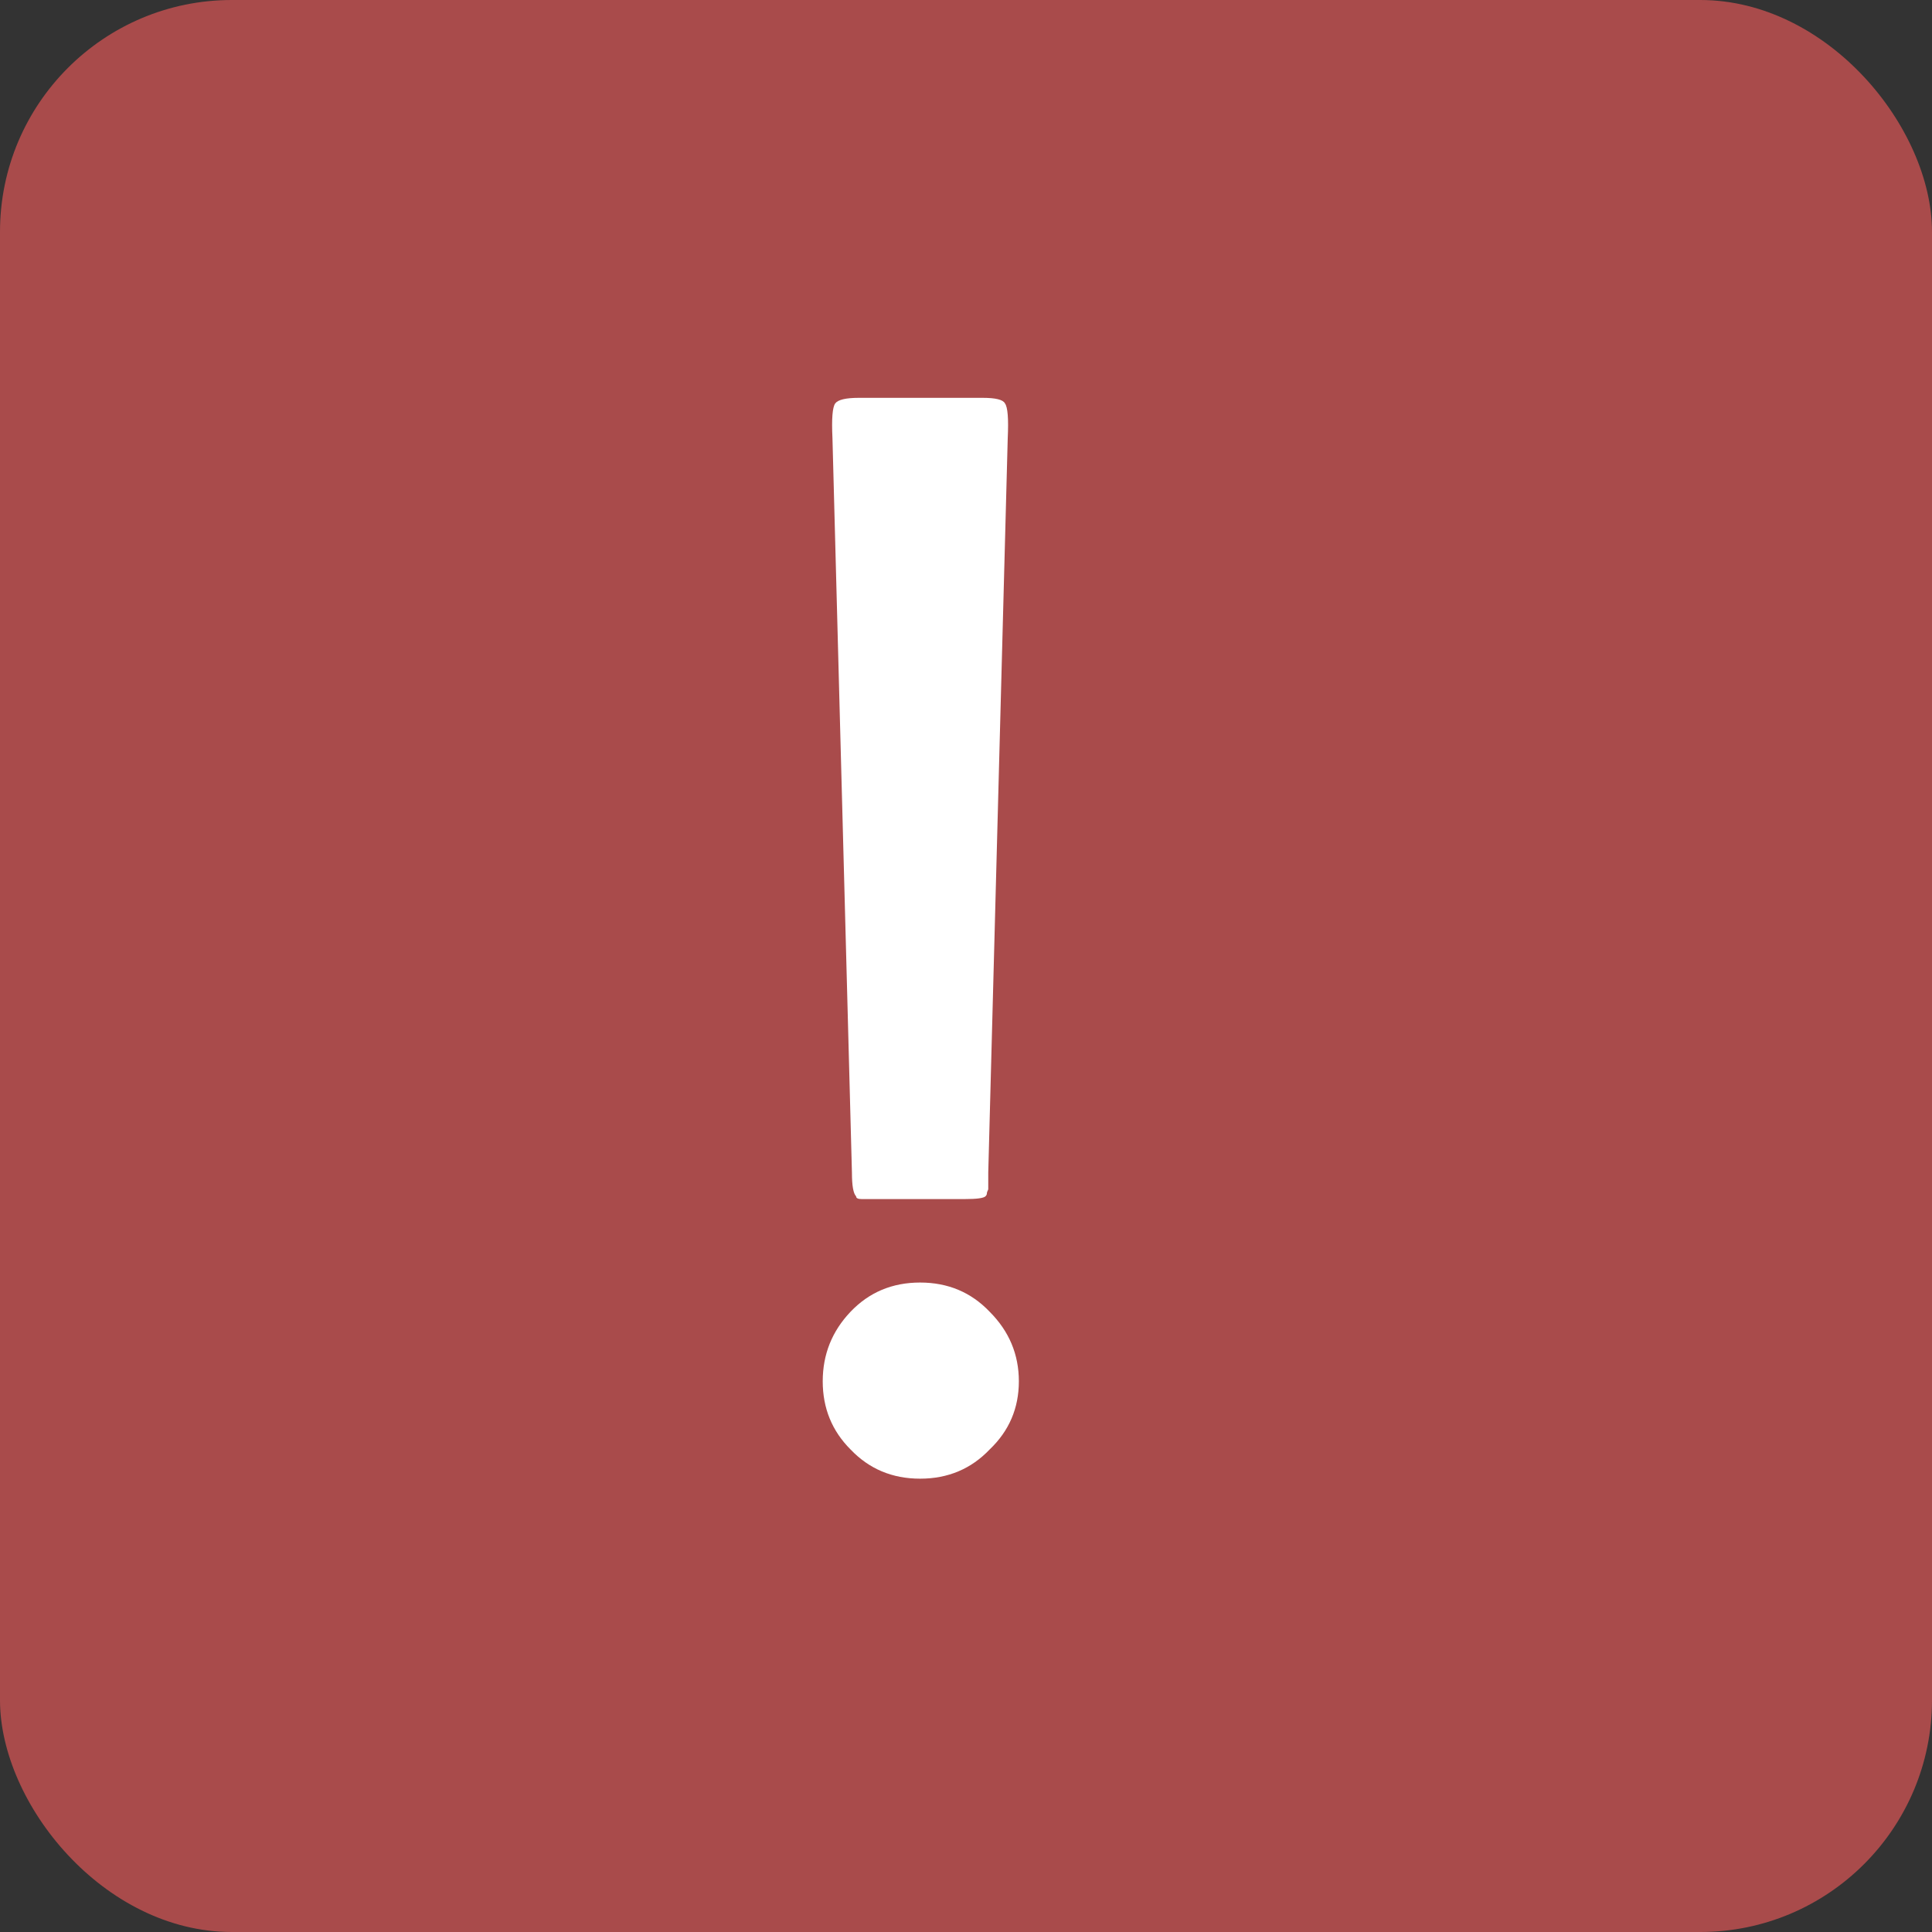 <svg width="25" height="25" viewBox="0 0 25 25" fill="none" xmlns="http://www.w3.org/2000/svg">
<rect x="0" y="0" width="25" height="25" fill="#333333" stroke="none"/>
<rect x="25" y="25" width="25" height="25" rx="3" transform="rotate(-180 25 25)" fill="#A94B4B"/>
<path d="M12.788 15.39C12.776 15.414 12.77 15.432 12.77 15.444C12.77 15.456 12.764 15.468 12.752 15.48C12.728 15.504 12.638 15.516 12.482 15.516L11.15 15.516C11.102 15.516 11.078 15.504 11.078 15.48C11.042 15.444 11.024 15.342 11.024 15.174L10.772 5.67C10.76 5.418 10.772 5.268 10.808 5.22C10.844 5.172 10.946 5.148 11.114 5.148L12.716 5.148C12.884 5.148 12.98 5.172 13.004 5.22C13.04 5.268 13.052 5.418 13.04 5.67L12.788 15.174L12.788 15.39ZM11.906 19.134C11.546 19.134 11.246 19.008 11.006 18.756C10.766 18.516 10.646 18.222 10.646 17.874C10.646 17.526 10.766 17.226 11.006 16.974C11.246 16.722 11.546 16.596 11.906 16.596C12.266 16.596 12.566 16.722 12.806 16.974C13.058 17.226 13.184 17.526 13.184 17.874C13.184 18.222 13.058 18.516 12.806 18.756C12.566 19.008 12.266 19.134 11.906 19.134Z" fill="white"/>
</svg>
